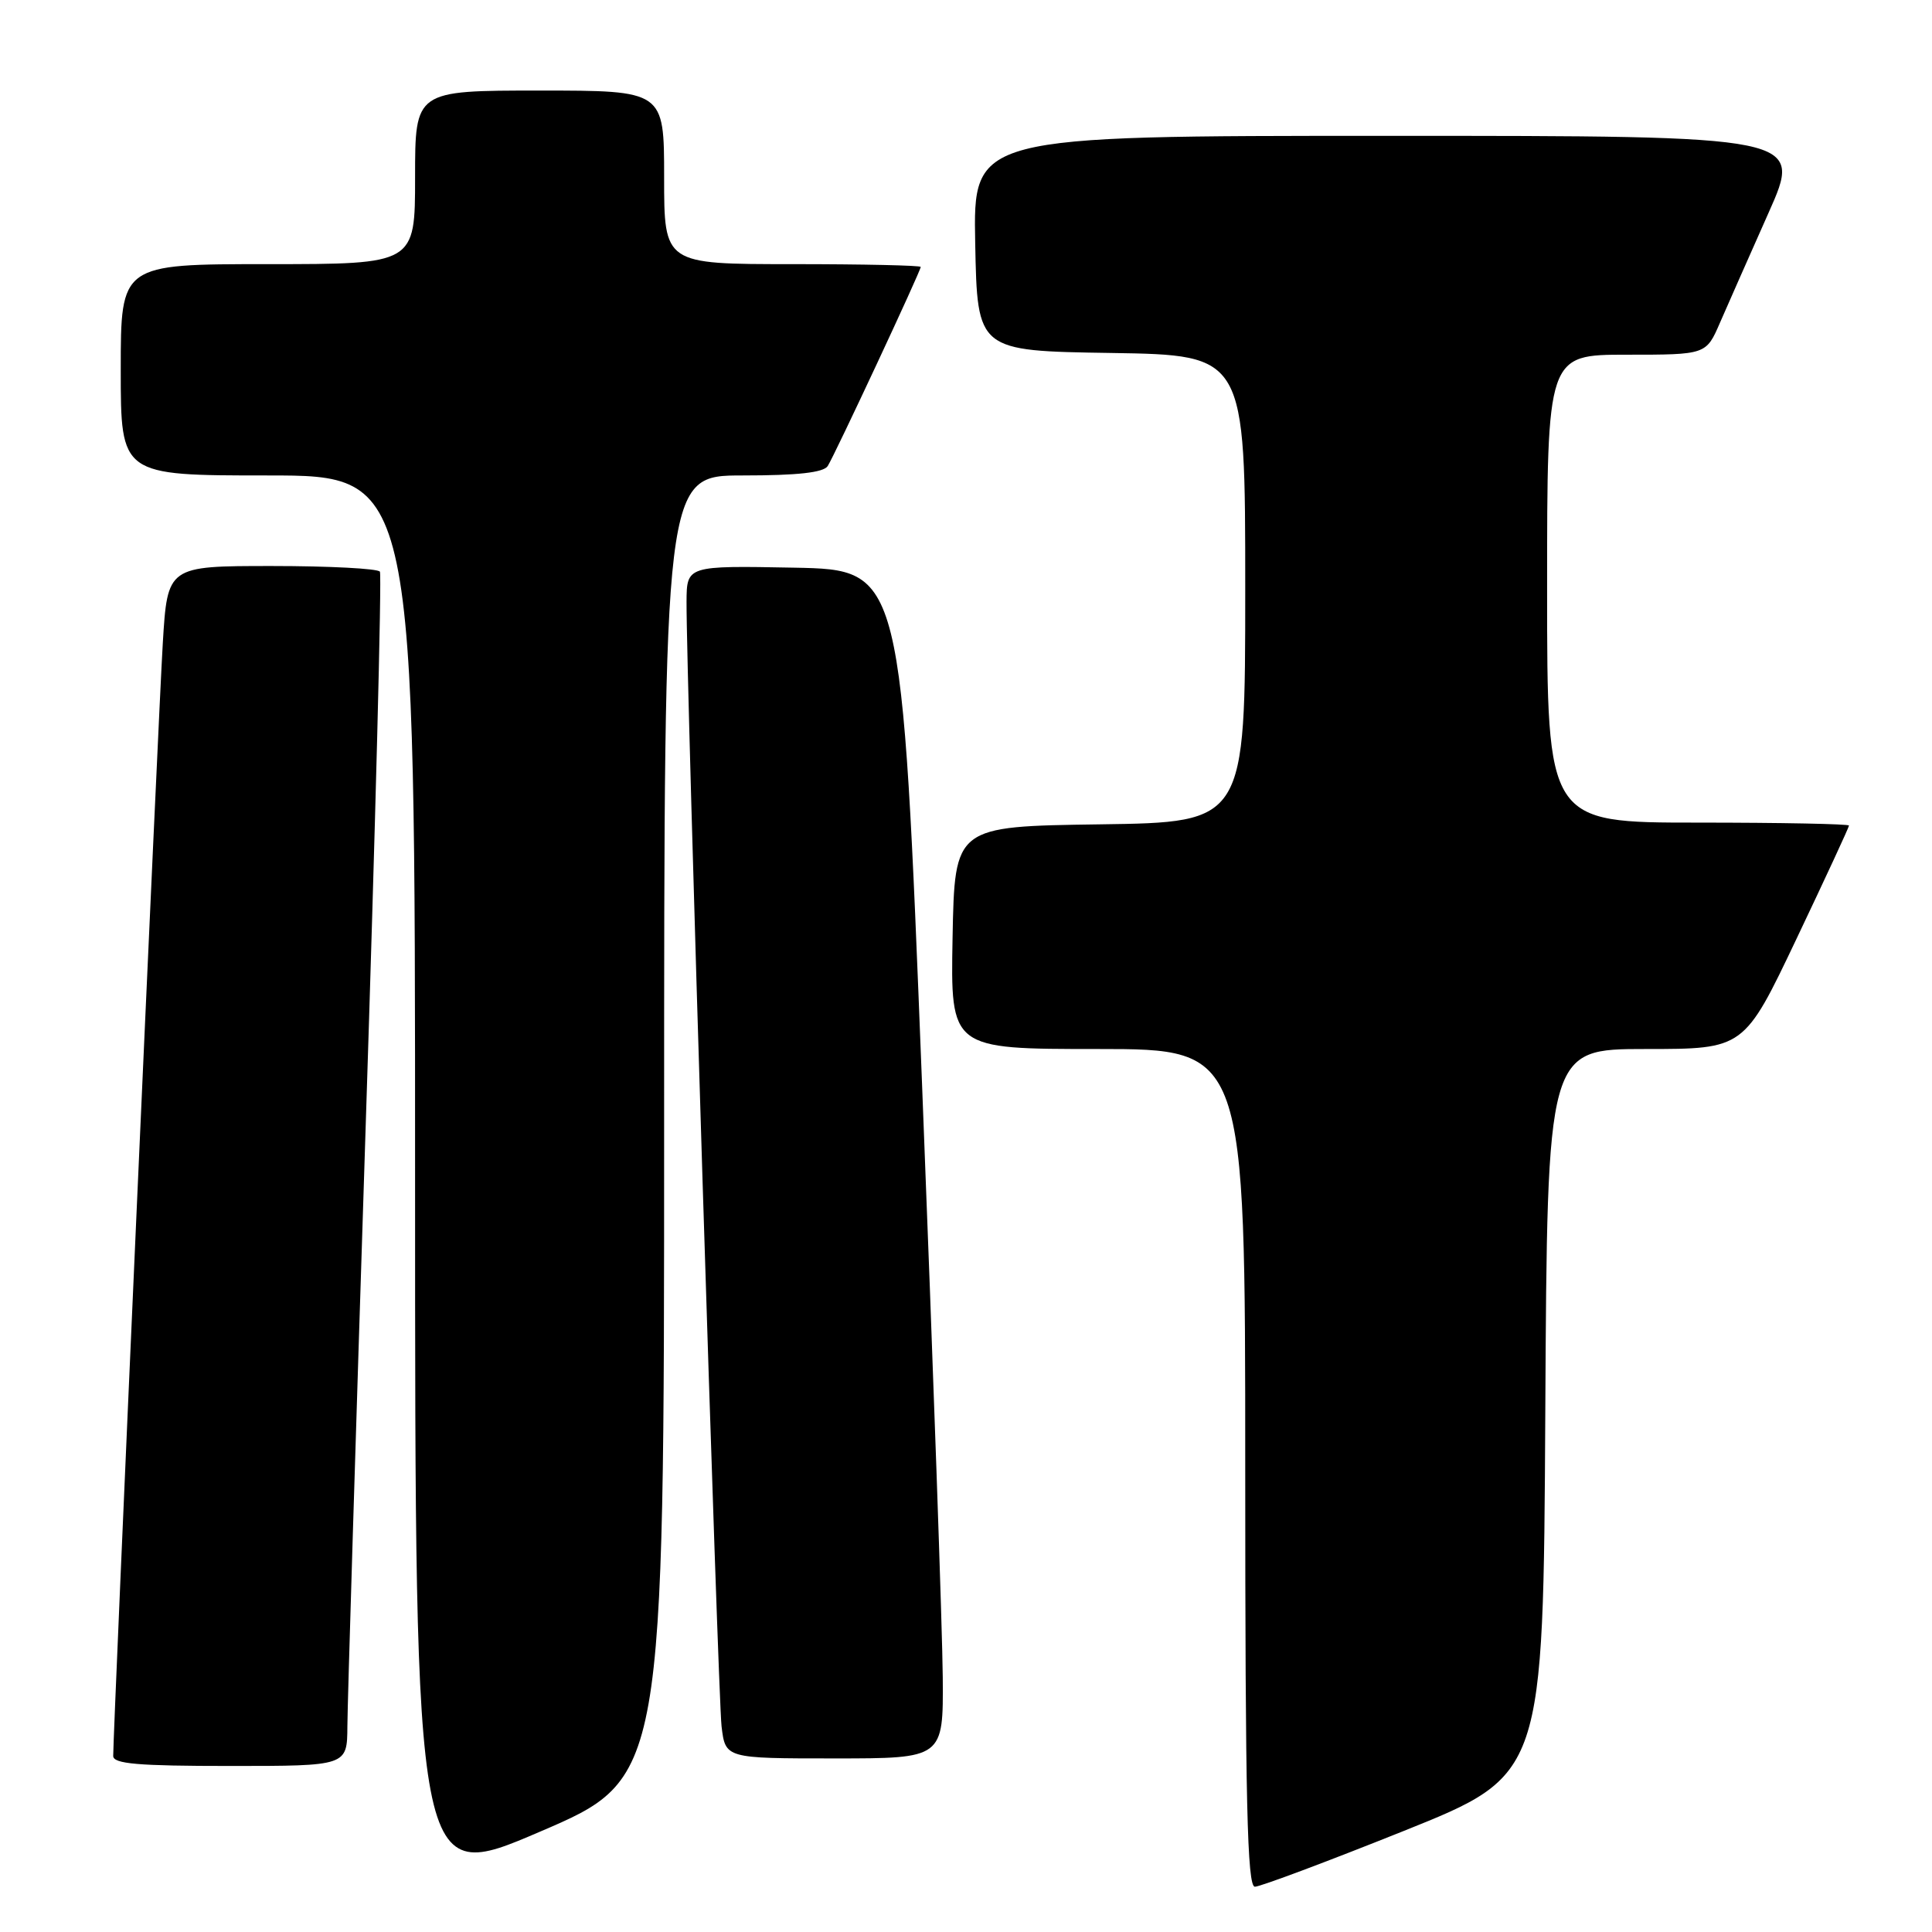 <?xml version="1.0" encoding="UTF-8" standalone="no"?>
<!DOCTYPE svg PUBLIC "-//W3C//DTD SVG 1.1//EN" "http://www.w3.org/Graphics/SVG/1.1/DTD/svg11.dtd" >
<svg xmlns="http://www.w3.org/2000/svg" xmlns:xlink="http://www.w3.org/1999/xlink" version="1.1" viewBox="0 0 256 256">
 <g >
 <path fill="currentColor"
d=" M 88.00 149.33 C 88.00 63.00 88.00 63.00 98.44 63.00 C 105.70 63.00 109.12 62.62 109.68 61.75 C 110.62 60.26 122.00 35.91 122.00 35.37 C 122.00 35.17 114.35 35.00 105.00 35.00 C 88.00 35.00 88.00 35.00 88.00 23.50 C 88.00 12.00 88.00 12.00 71.50 12.00 C 55.00 12.00 55.00 12.00 55.00 23.50 C 55.00 35.00 55.00 35.00 35.50 35.00 C 16.00 35.00 16.00 35.00 16.00 49.00 C 16.00 63.00 16.00 63.00 35.50 63.00 C 55.00 63.00 55.00 63.00 55.00 156.40 C 55.00 249.81 55.00 249.81 71.50 242.73 C 88.00 235.66 88.00 235.66 88.00 149.33 Z  M 186.03 242.60 C 204.50 235.19 204.50 235.19 204.76 187.10 C 205.02 139.00 205.02 139.00 218.06 139.00 C 231.10 139.00 231.10 139.00 238.05 124.39 C 241.87 116.36 245.00 109.61 245.00 109.39 C 245.00 109.18 236.00 109.00 225.00 109.00 C 205.00 109.00 205.00 109.00 205.00 78.00 C 205.00 47.00 205.00 47.00 215.54 47.00 C 226.07 47.00 226.07 47.00 227.91 42.75 C 228.93 40.41 231.81 33.89 234.32 28.25 C 238.89 18.00 238.89 18.00 183.92 18.00 C 128.95 18.00 128.95 18.00 129.22 32.25 C 129.50 46.50 129.50 46.50 147.25 46.77 C 165.00 47.05 165.00 47.05 165.00 78.00 C 165.00 108.96 165.00 108.96 145.75 109.23 C 126.50 109.50 126.50 109.50 126.22 124.25 C 125.95 139.00 125.95 139.00 145.47 139.00 C 165.00 139.00 165.00 139.00 165.00 194.50 C 165.00 238.85 165.26 250.00 166.28 250.00 C 166.98 250.00 175.87 246.67 186.03 242.60 Z  M 46.03 228.75 C 46.04 225.86 47.13 190.43 48.43 150.00 C 49.74 109.58 50.60 76.16 50.34 75.75 C 50.09 75.34 43.65 75.00 36.04 75.00 C 22.19 75.00 22.19 75.00 21.57 85.25 C 21.01 94.31 15.00 229.28 15.00 232.67 C 15.00 233.72 18.25 234.00 30.50 234.00 C 46.00 234.00 46.00 234.00 46.03 228.75 Z  M 124.92 222.25 C 124.88 216.34 123.64 180.90 122.17 143.50 C 119.50 75.50 119.50 75.50 105.25 75.22 C 91.00 74.95 91.00 74.95 90.97 79.72 C 90.92 89.60 95.13 224.68 95.61 228.75 C 96.12 233.00 96.12 233.00 110.56 233.00 C 125.00 233.00 125.00 233.00 124.92 222.25 Z "/>
</g>
</svg>